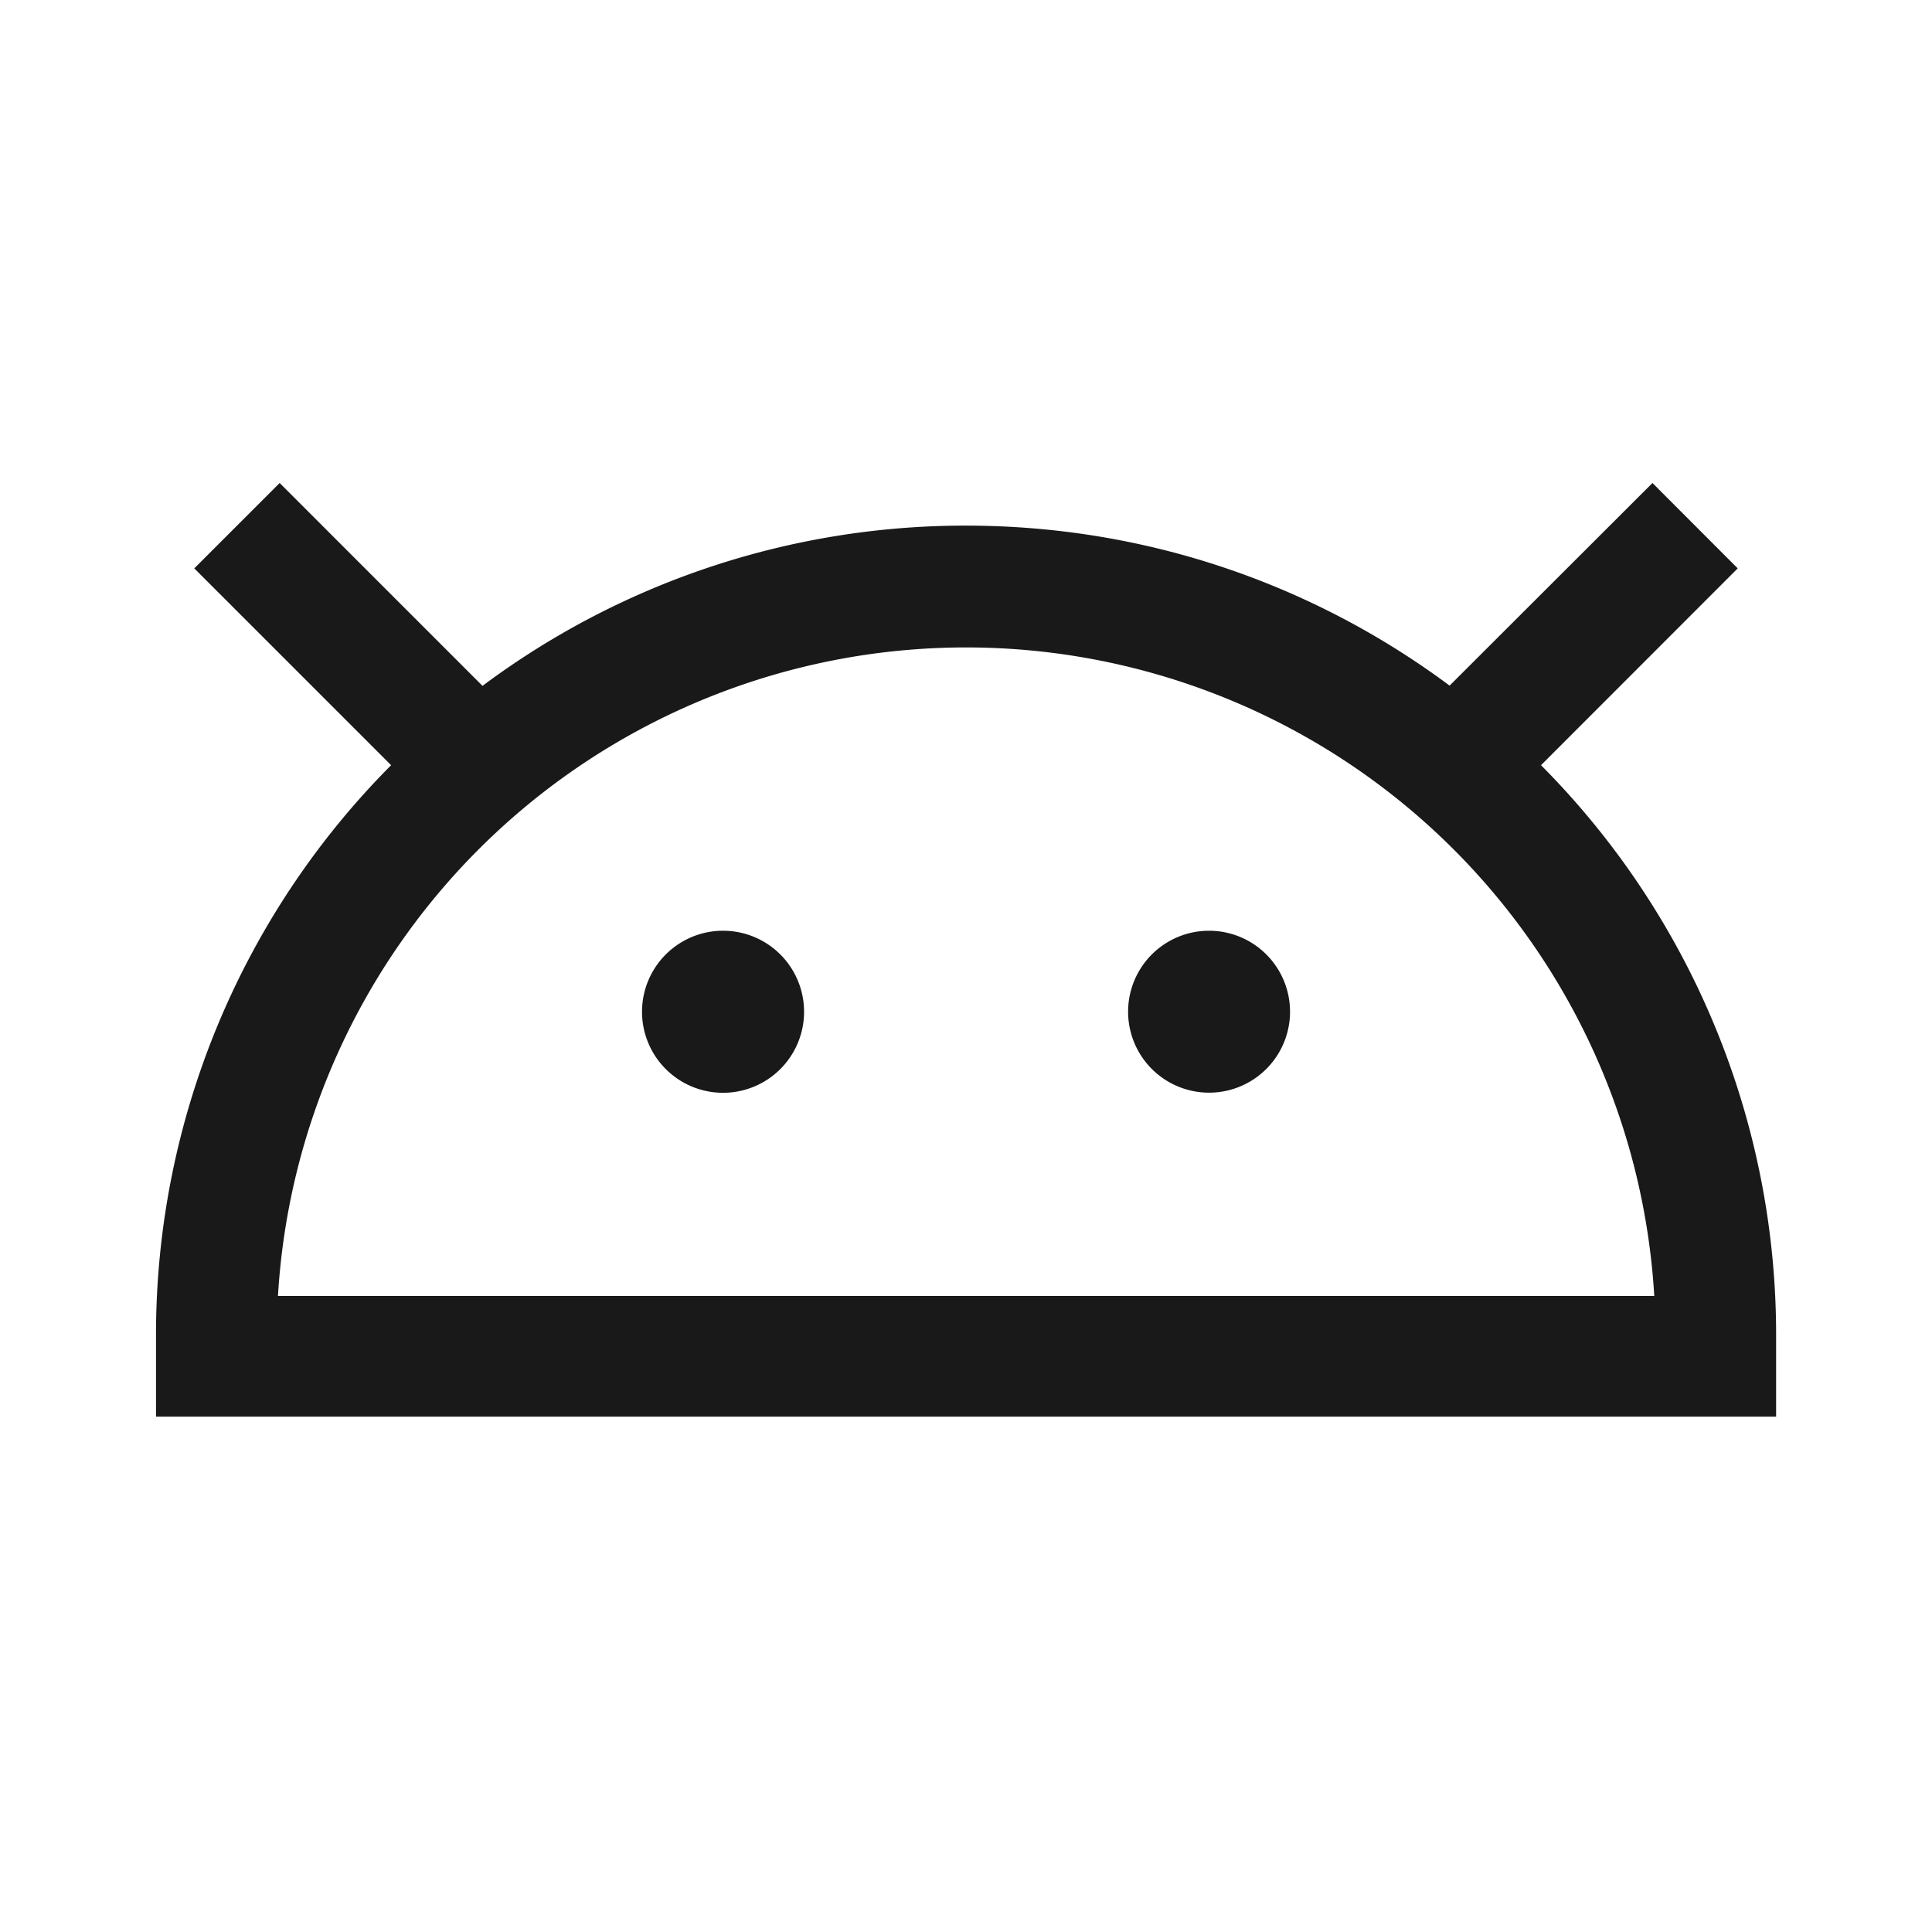 <svg xmlns="http://www.w3.org/2000/svg" width="16" height="16" fill="none" viewBox="0 0 16 16">
  <path fill="#000" fill-opacity=".9" d="M5.317 8.379a.67.67 0 1 1 1.342 0 .67.67 0 0 1-1.342 0Zm4.696-.671a.67.67 0 1 1 0 1.341.67.67 0 0 1 0-1.341Z"/>
  <path fill="#000" fill-opacity=".9" d="m2.316 4 1.68 1.68A6.679 6.679 0 0 1 8 4.353c1.501 0 2.887.493 4.005 1.325L13.685 4l.706.707-1.629 1.63a6.686 6.686 0 0 1 1.947 4.725v.67H1.292v-.67a6.686 6.686 0 0 1 1.947-4.725l-1.63-1.63L2.316 4Zm-.015 6.733H13.7a5.709 5.709 0 0 0-11.398 0Z"/>
</svg>
